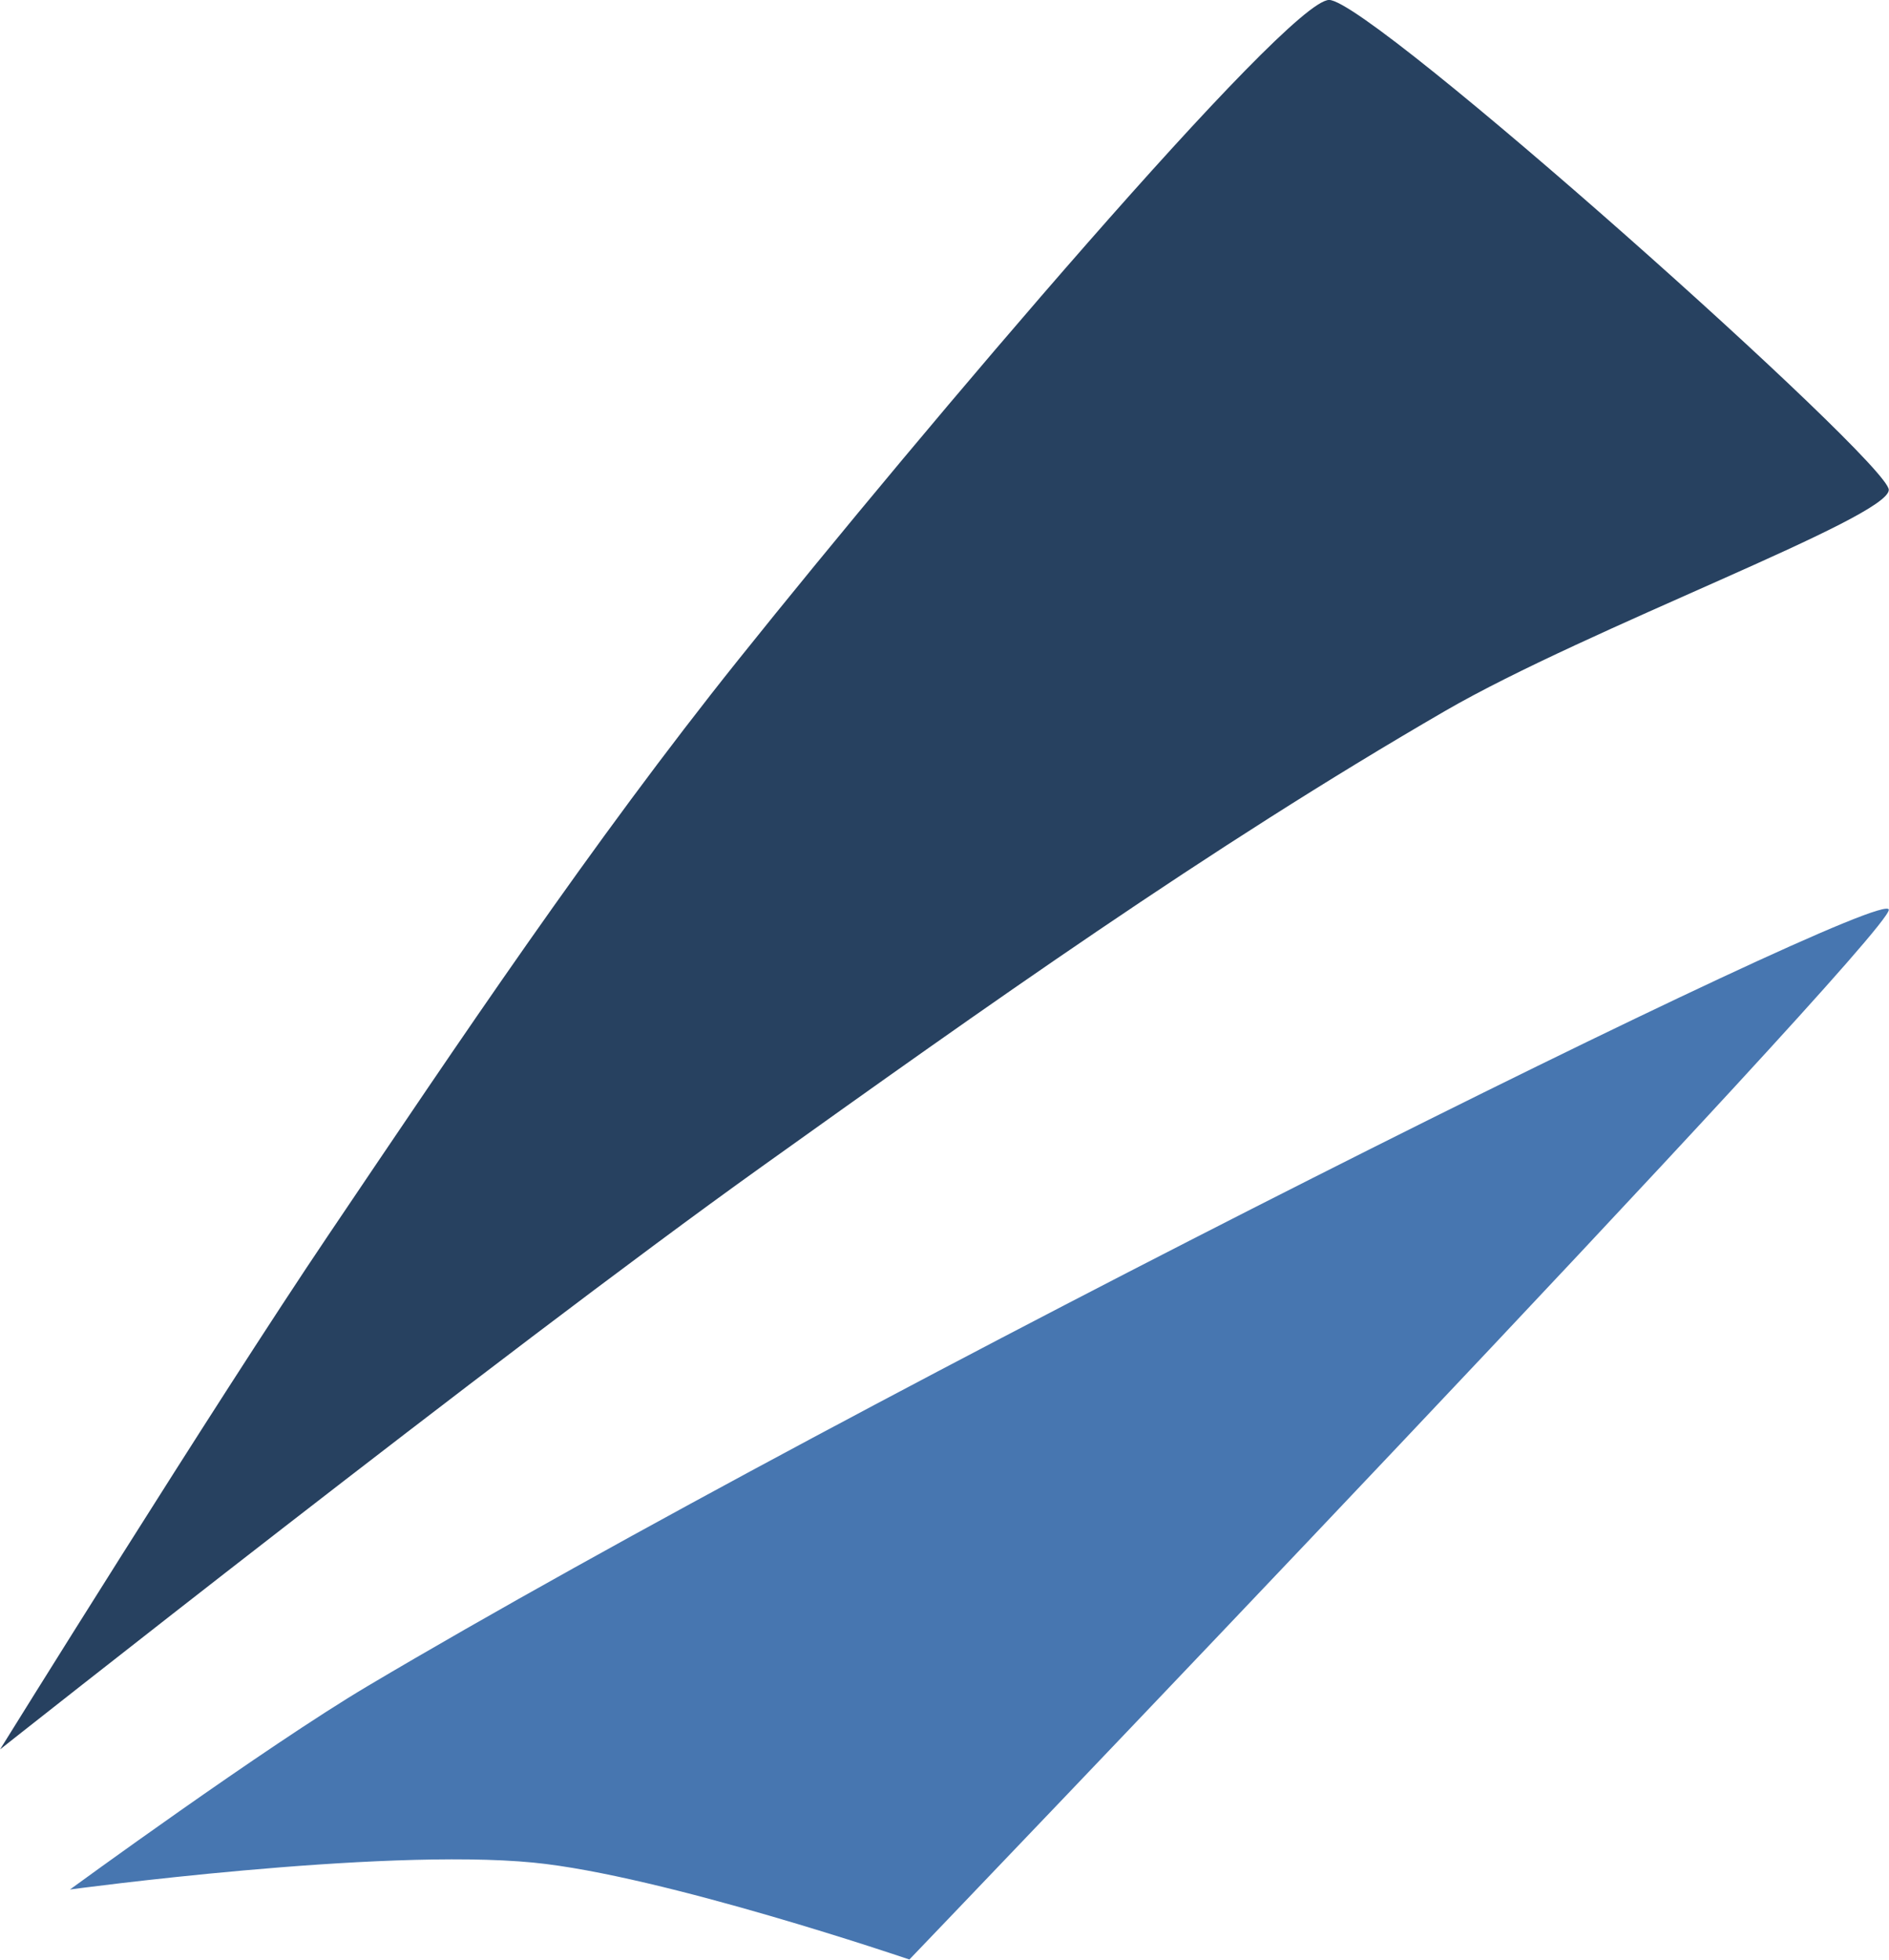 <?xml version="1.0" encoding="UTF-8" standalone="no"?>
<svg
   xmlns:dc="http://purl.org/dc/elements/1.1/"
   xmlns:cc="http://creativecommons.org/ns#"
   xmlns:rdf="http://www.w3.org/1999/02/22-rdf-syntax-ns#"
   xmlns:svg="http://www.w3.org/2000/svg"
   xmlns="http://www.w3.org/2000/svg"
   xmlns:sodipodi="http://sodipodi.sourceforge.net/DTD/sodipodi-0.dtd"
   xmlns:inkscape="http://www.inkscape.org/namespaces/inkscape"
   id="svg8"
   data-component="common"
   href="https://www.sandbox.bristolrowing.co.uk"
   version="1.1"
   viewBox="0 0 90.645 94.002"
   sodipodi:docname="blade.svg"
   inkscape:version="0.92.2 (5c3e80d, 2017-08-06)">
  <defs
     id="defs8" />
  <sodipodi:namedview
     pagecolor="#ffffff"
     bordercolor="#666666"
     borderopacity="1"
     objecttolerance="10"
     gridtolerance="10"
     guidetolerance="10"
     inkscape:pageopacity="0"
     inkscape:pageshadow="2"
     inkscape:window-width="1920"
     inkscape:window-height="1017"
     id="namedview6"
     showgrid="false"
     inkscape:zoom="2.5105882"
     inkscape:cx="45.322338"
     inkscape:cy="47.000938"
     inkscape:window-x="-8"
     inkscape:window-y="-8"
     inkscape:window-maximized="1"
     inkscape:current-layer="g6" />
  <g
     id="g6"
     class="blade"
     transform="matrix(1.575 0 0 1.575 -33.433 -27.883)">
    <path
       id="path2"
       class="upper-blade"
       d="m21.226 70.988s6.534-10.524 9.998-15.657c4.017-5.95 8.016-11.932 12.501-17.537 5.618-7.02 16.719-20.092 17.997-20.092 1.279 0 17.051 14.067 17.051 14.92 0 0.853-9.162 4.211-13.519 6.735-7.223 4.184-14.044 9.037-20.836 13.89-7.919 5.659-23.194 17.74-23.194 17.74z"
       fill="#27ae60"
       style="fill:#274160;fill-opacity:1" />
    <path
       id="path4"
       class="lower-blade"
       d="m23.357 75.251s5.929-4.332 9.082-6.203c14.912-8.847 46.335-24.49 46.335-23.637 0 0.853-29.84 31.971-29.84 31.971s-7.534-2.57-11.46-2.952c-4.692-0.457-14.118 0.82-14.118 0.82z"
       fill="#2ecc71"
       style="fill:#4776b0;fill-opacity:1" />
  </g>
</svg>
